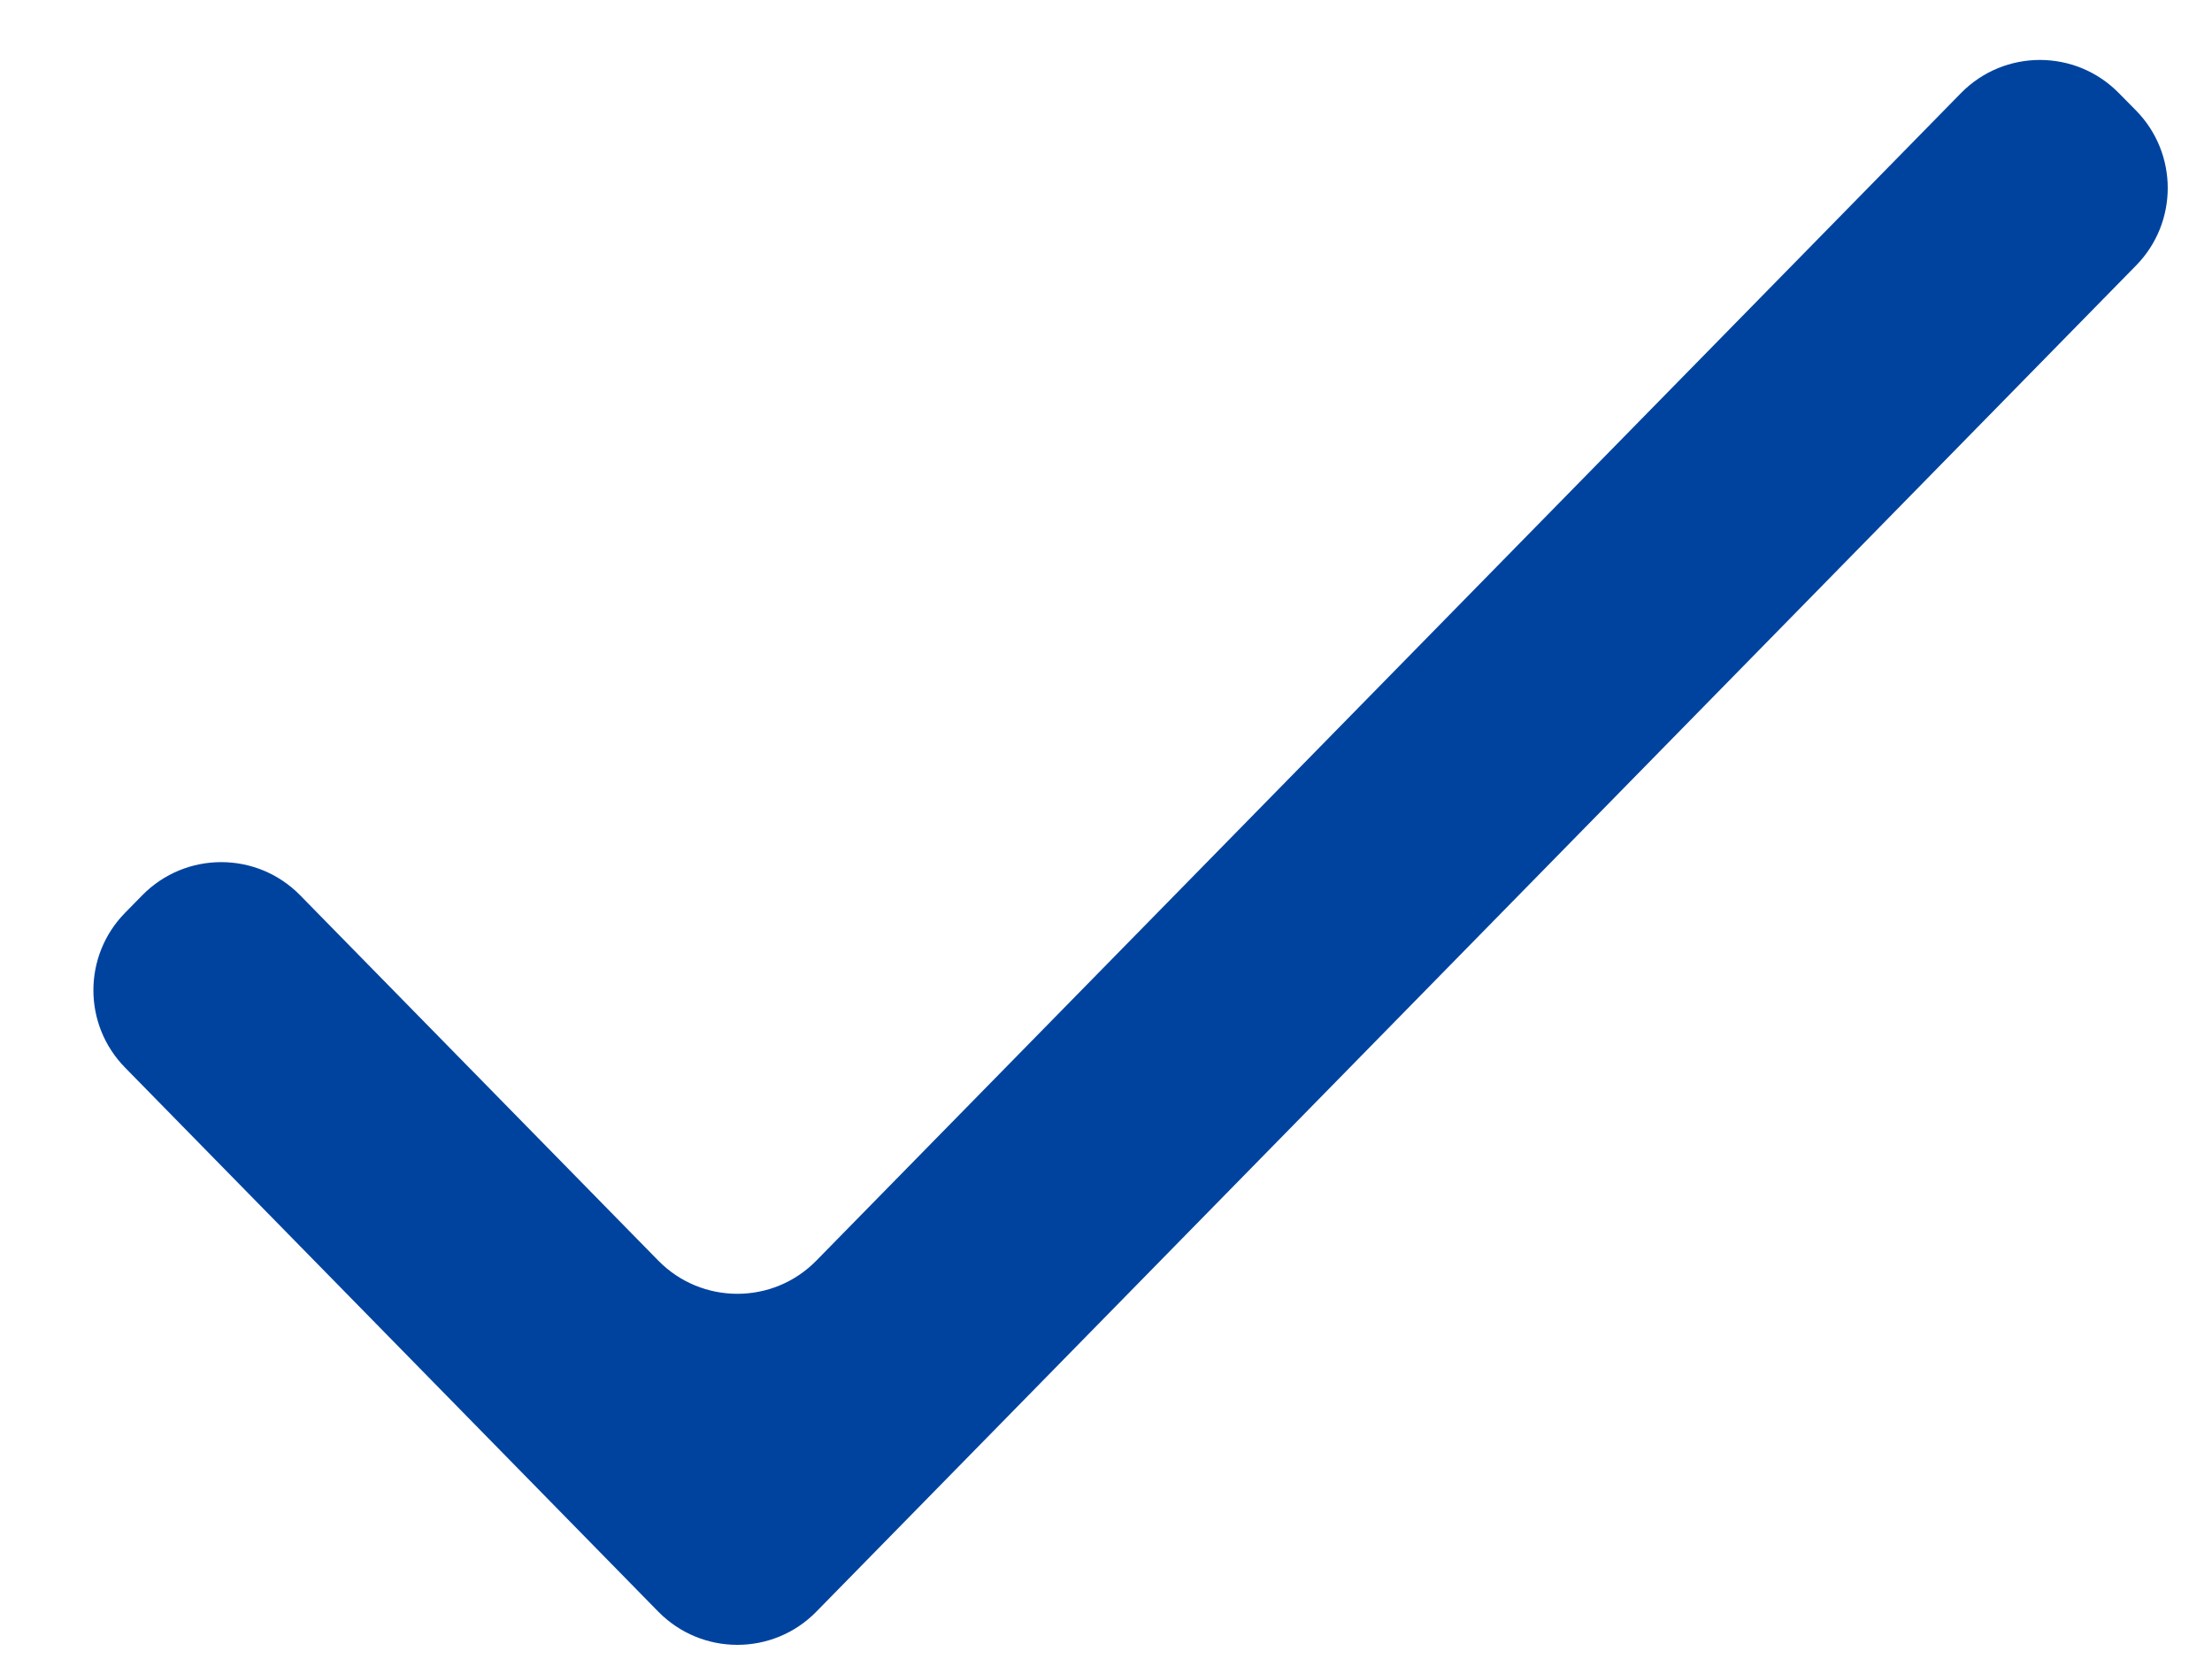 <svg width="20" height="15" viewBox="0 0 20 15" fill="none" xmlns="http://www.w3.org/2000/svg">
  <path fill-rule="evenodd" clip-rule="evenodd" d="M7.381 11.398C6.989 11.798 6.345 11.798 5.952 11.398L2.714 8.095C2.322 7.695 1.678 7.695 1.286 8.095L1.131 8.253C0.749 8.642 0.749 9.264 1.131 9.653L5.952 14.572C6.345 14.972 6.989 14.972 7.381 14.572L19.314 2.4C19.695 2.011 19.695 1.389 19.314 1L19.158 0.842C18.766 0.442 18.122 0.442 17.73 0.842L7.381 11.398Z" fill="#00439F" />
</svg>
  